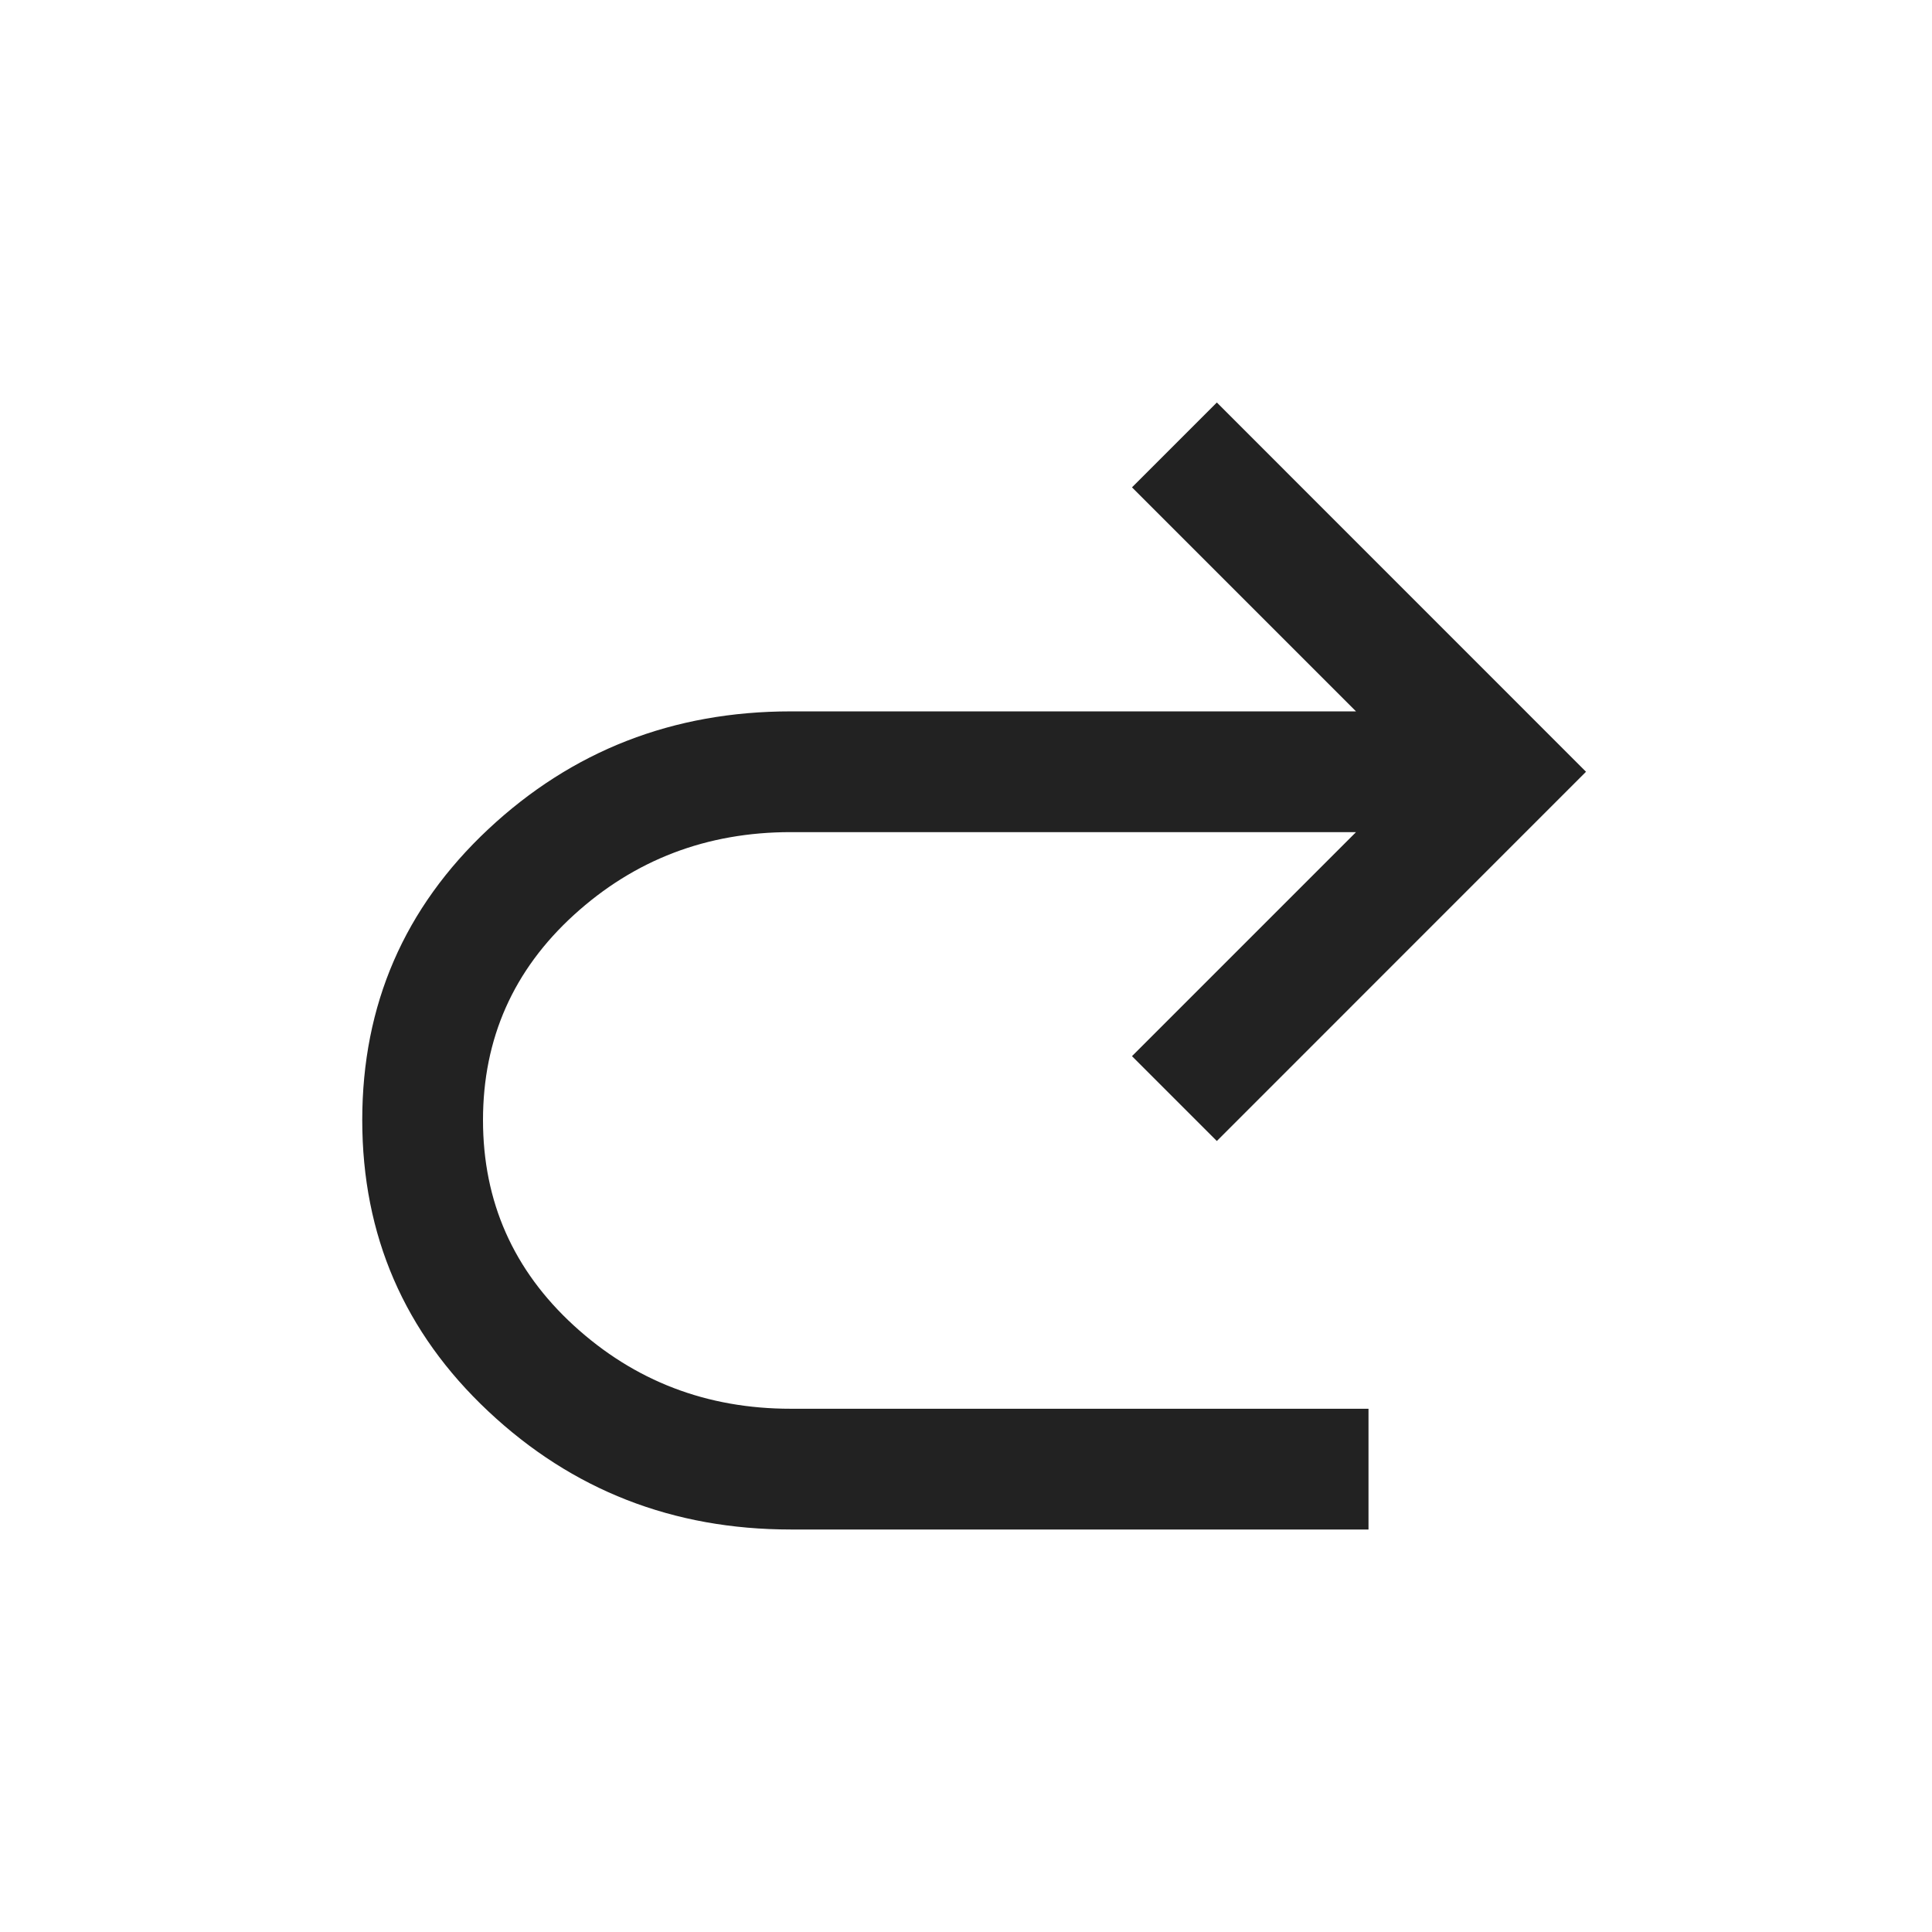<svg width="24" height="24" viewBox="0 0 24 24" fill="none" xmlns="http://www.w3.org/2000/svg">
<mask id="mask0_4944_2981809" style="mask-type:alpha" maskUnits="userSpaceOnUse" x="0" y="0" width="24" height="24">
<rect y="0.5" width="24" height="24" fill="#D9D9D9"/>
</mask>
<g mask="url(#mask0_4944_2981809)">
<path d="M17 19V17.5H9.823C8.78 17.5 7.882 17.156 7.129 16.467C6.377 15.778 6 14.927 6 13.914C6 12.901 6.377 12.052 7.129 11.366C7.882 10.68 8.78 10.337 9.823 10.337H16.845L14.062 13.12L15.116 14.174L19.702 9.587L15.116 5L14.062 6.054L16.845 8.837H9.823C8.361 8.837 7.108 9.325 6.065 10.301C5.022 11.278 4.5 12.482 4.5 13.914C4.5 15.346 5.022 16.552 6.065 17.531C7.108 18.511 8.361 19 9.823 19H17Z" fill="#222222"/>
</g>
</svg>
